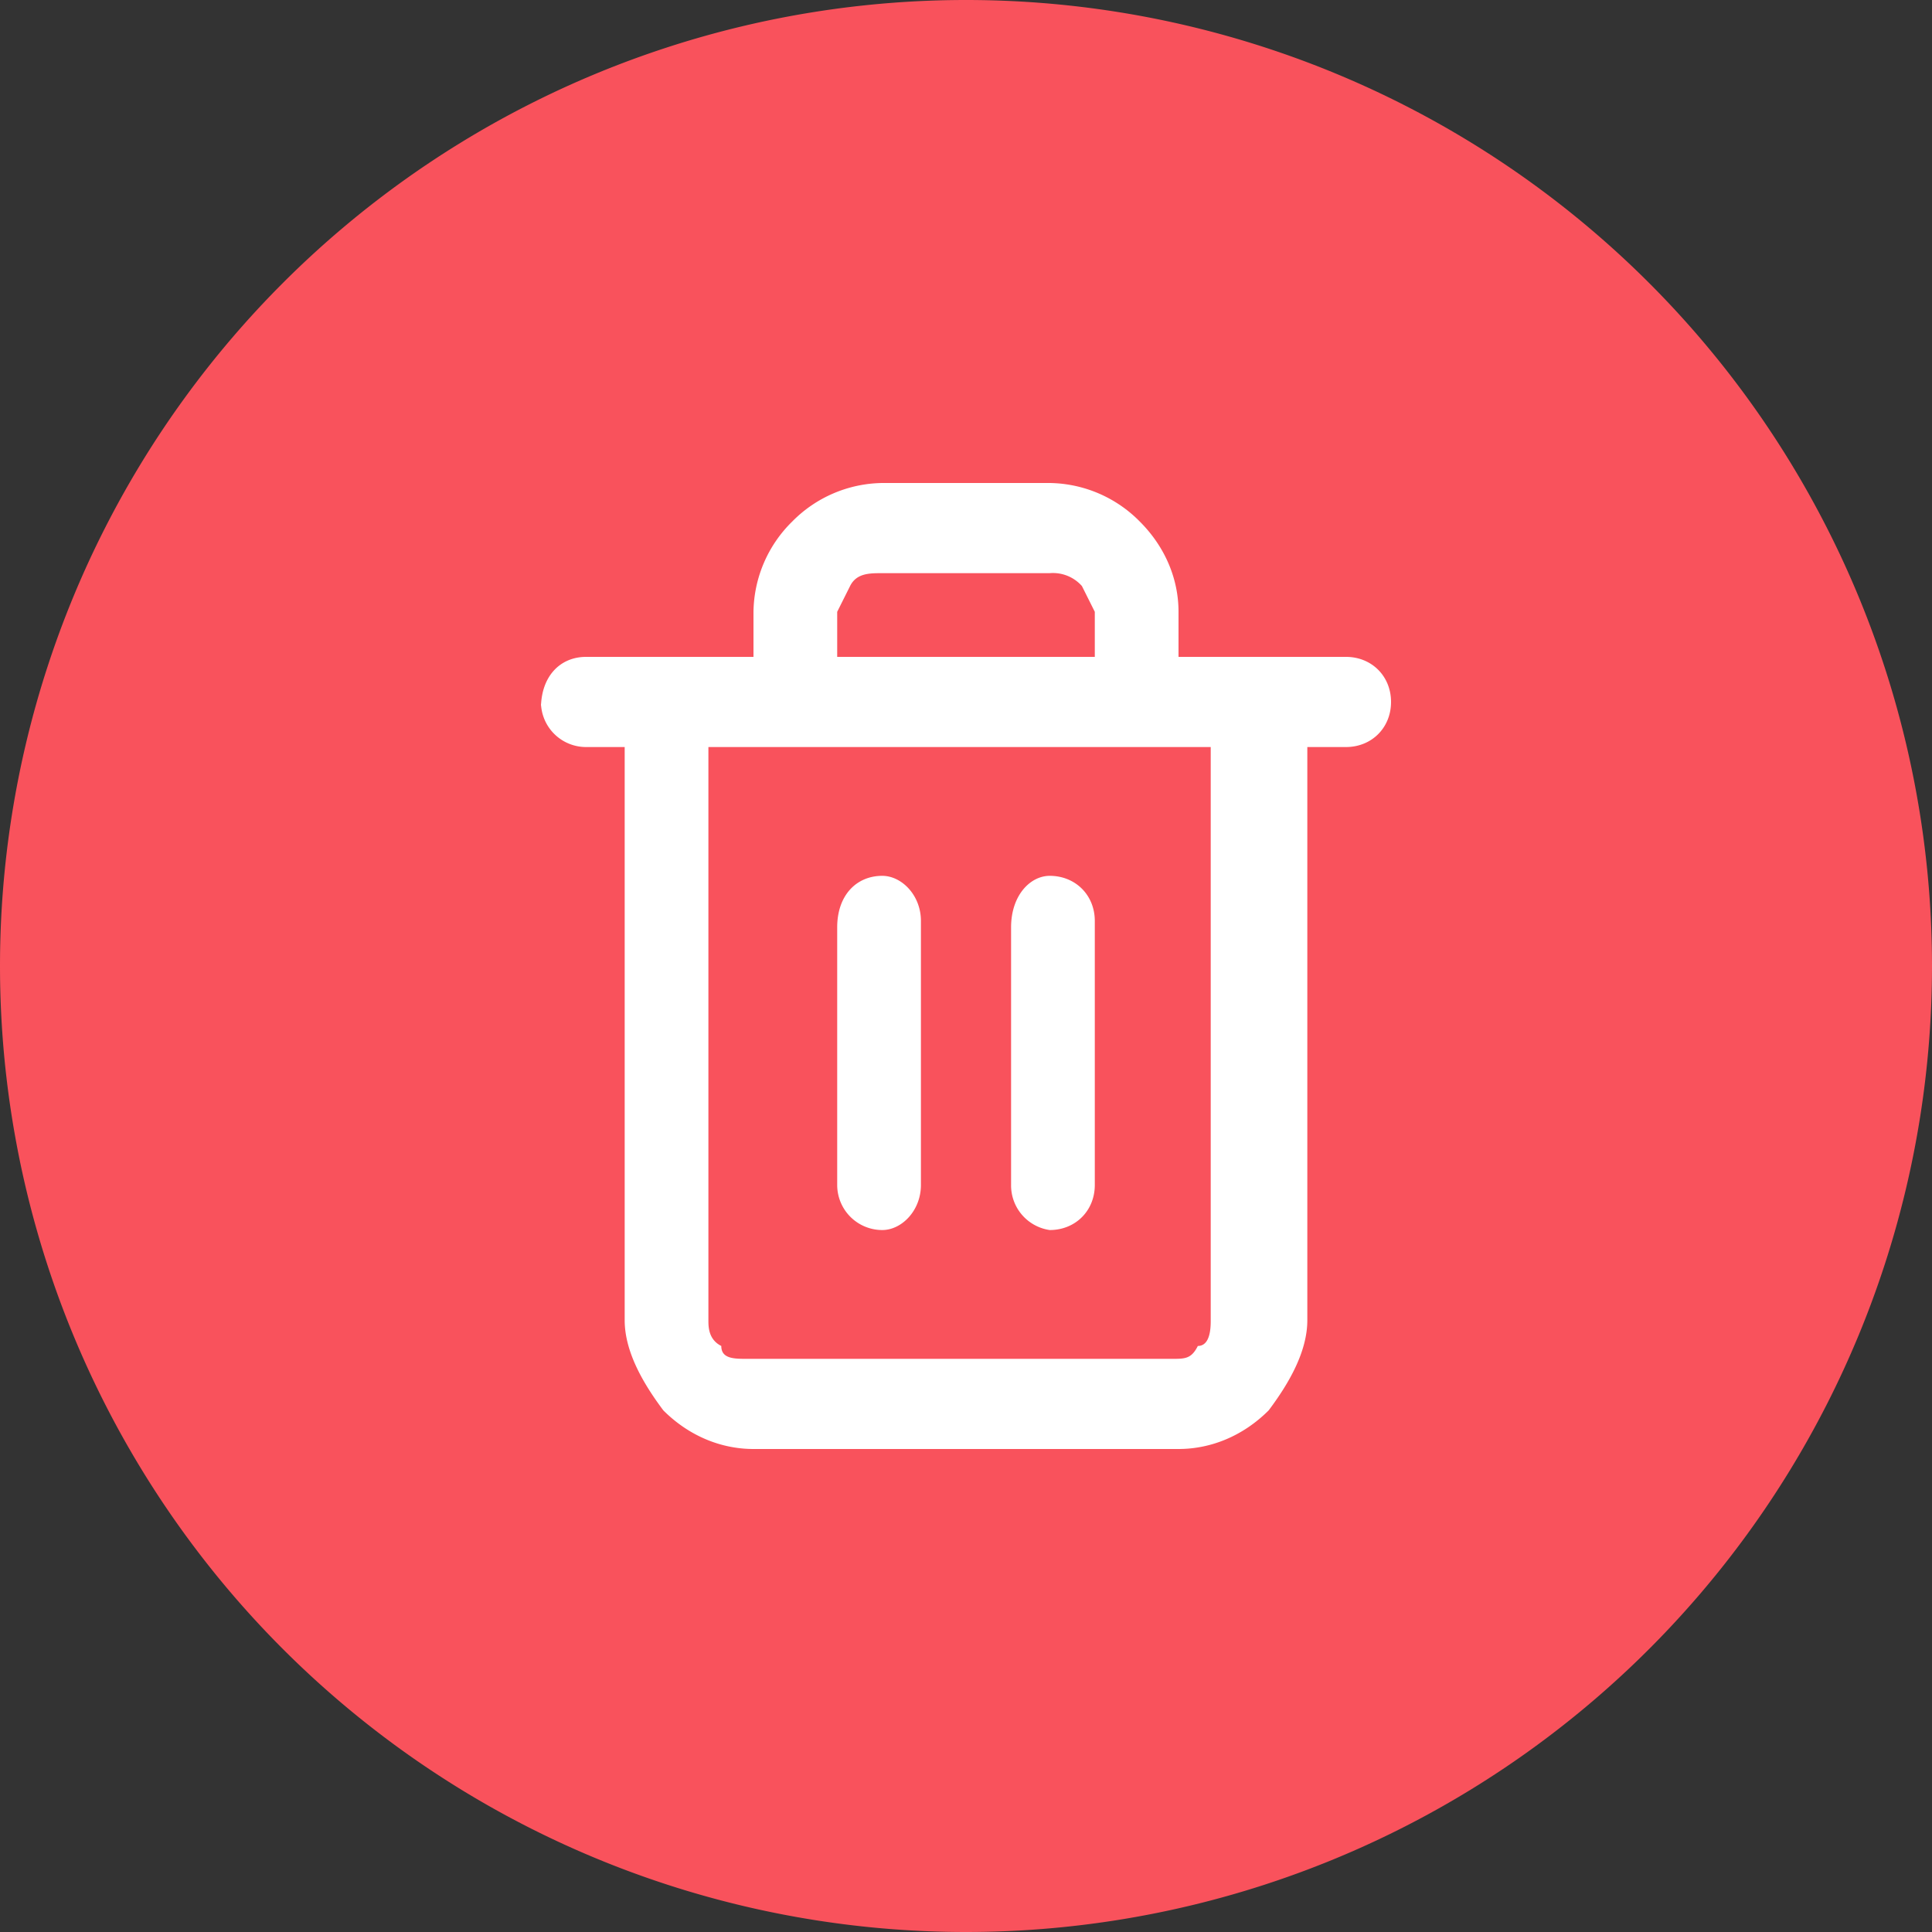 <svg width="30" height="30" fill="none" xmlns="http://www.w3.org/2000/svg"><rect width="100%" height="100%" fill="#333333" stroke="none"/><path fill-rule="evenodd" clip-rule="evenodd" d="M0 15a15 15 0 1130 0 15 15 0 01-30 0z" fill="#F9525C"/><path fill-rule="evenodd" clip-rule="evenodd" d="M8.4 11c0-.5.3-.8.7-.8h11.8c.4 0 .7.3.7.7 0 .4-.3.7-.7.7H9.1a.7.7 0 01-.7-.7z" fill="#fff"/><path fill-rule="evenodd" clip-rule="evenodd" d="M13.7 8.9c-.2 0-.4 0-.5.2l-.2.4v.7h4v-.7l-.2-.4a.6.6 0 00-.5-.2h-2.6zm4.6 1.3v-.7c0-.5-.2-1-.6-1.4a2 2 0 00-1.4-.6h-2.6a2 2 0 00-1.4.6 2 2 0 00-.6 1.4v.7h-1.3c-.4 0-.7.3-.7.7v9.6c0 .5.3 1 .6 1.4.4.4.9.6 1.4.6h6.6c.5 0 1-.2 1.4-.6.3-.4.6-.9.6-1.4v-9.6c0-.4-.3-.7-.7-.7h-1.3zM11 11.6v8.9c0 .1 0 .3.2.4 0 .2.2.2.4.2h6.6c.2 0 .3 0 .4-.2.2 0 .2-.3.2-.4v-9h-7.8z" fill="#fff"/><path fill-rule="evenodd" clip-rule="evenodd" d="M13.7 13.6c.3 0 .6.3.6.7v4.1c0 .4-.3.7-.6.7a.7.7 0 01-.7-.7v-4c0-.5.3-.8.7-.8zM16.3 13.6c.4 0 .7.3.7.7v4.1c0 .4-.3.7-.7.7a.7.7 0 01-.6-.7v-4c0-.5.3-.8.6-.8z" fill="#fff"/></svg>